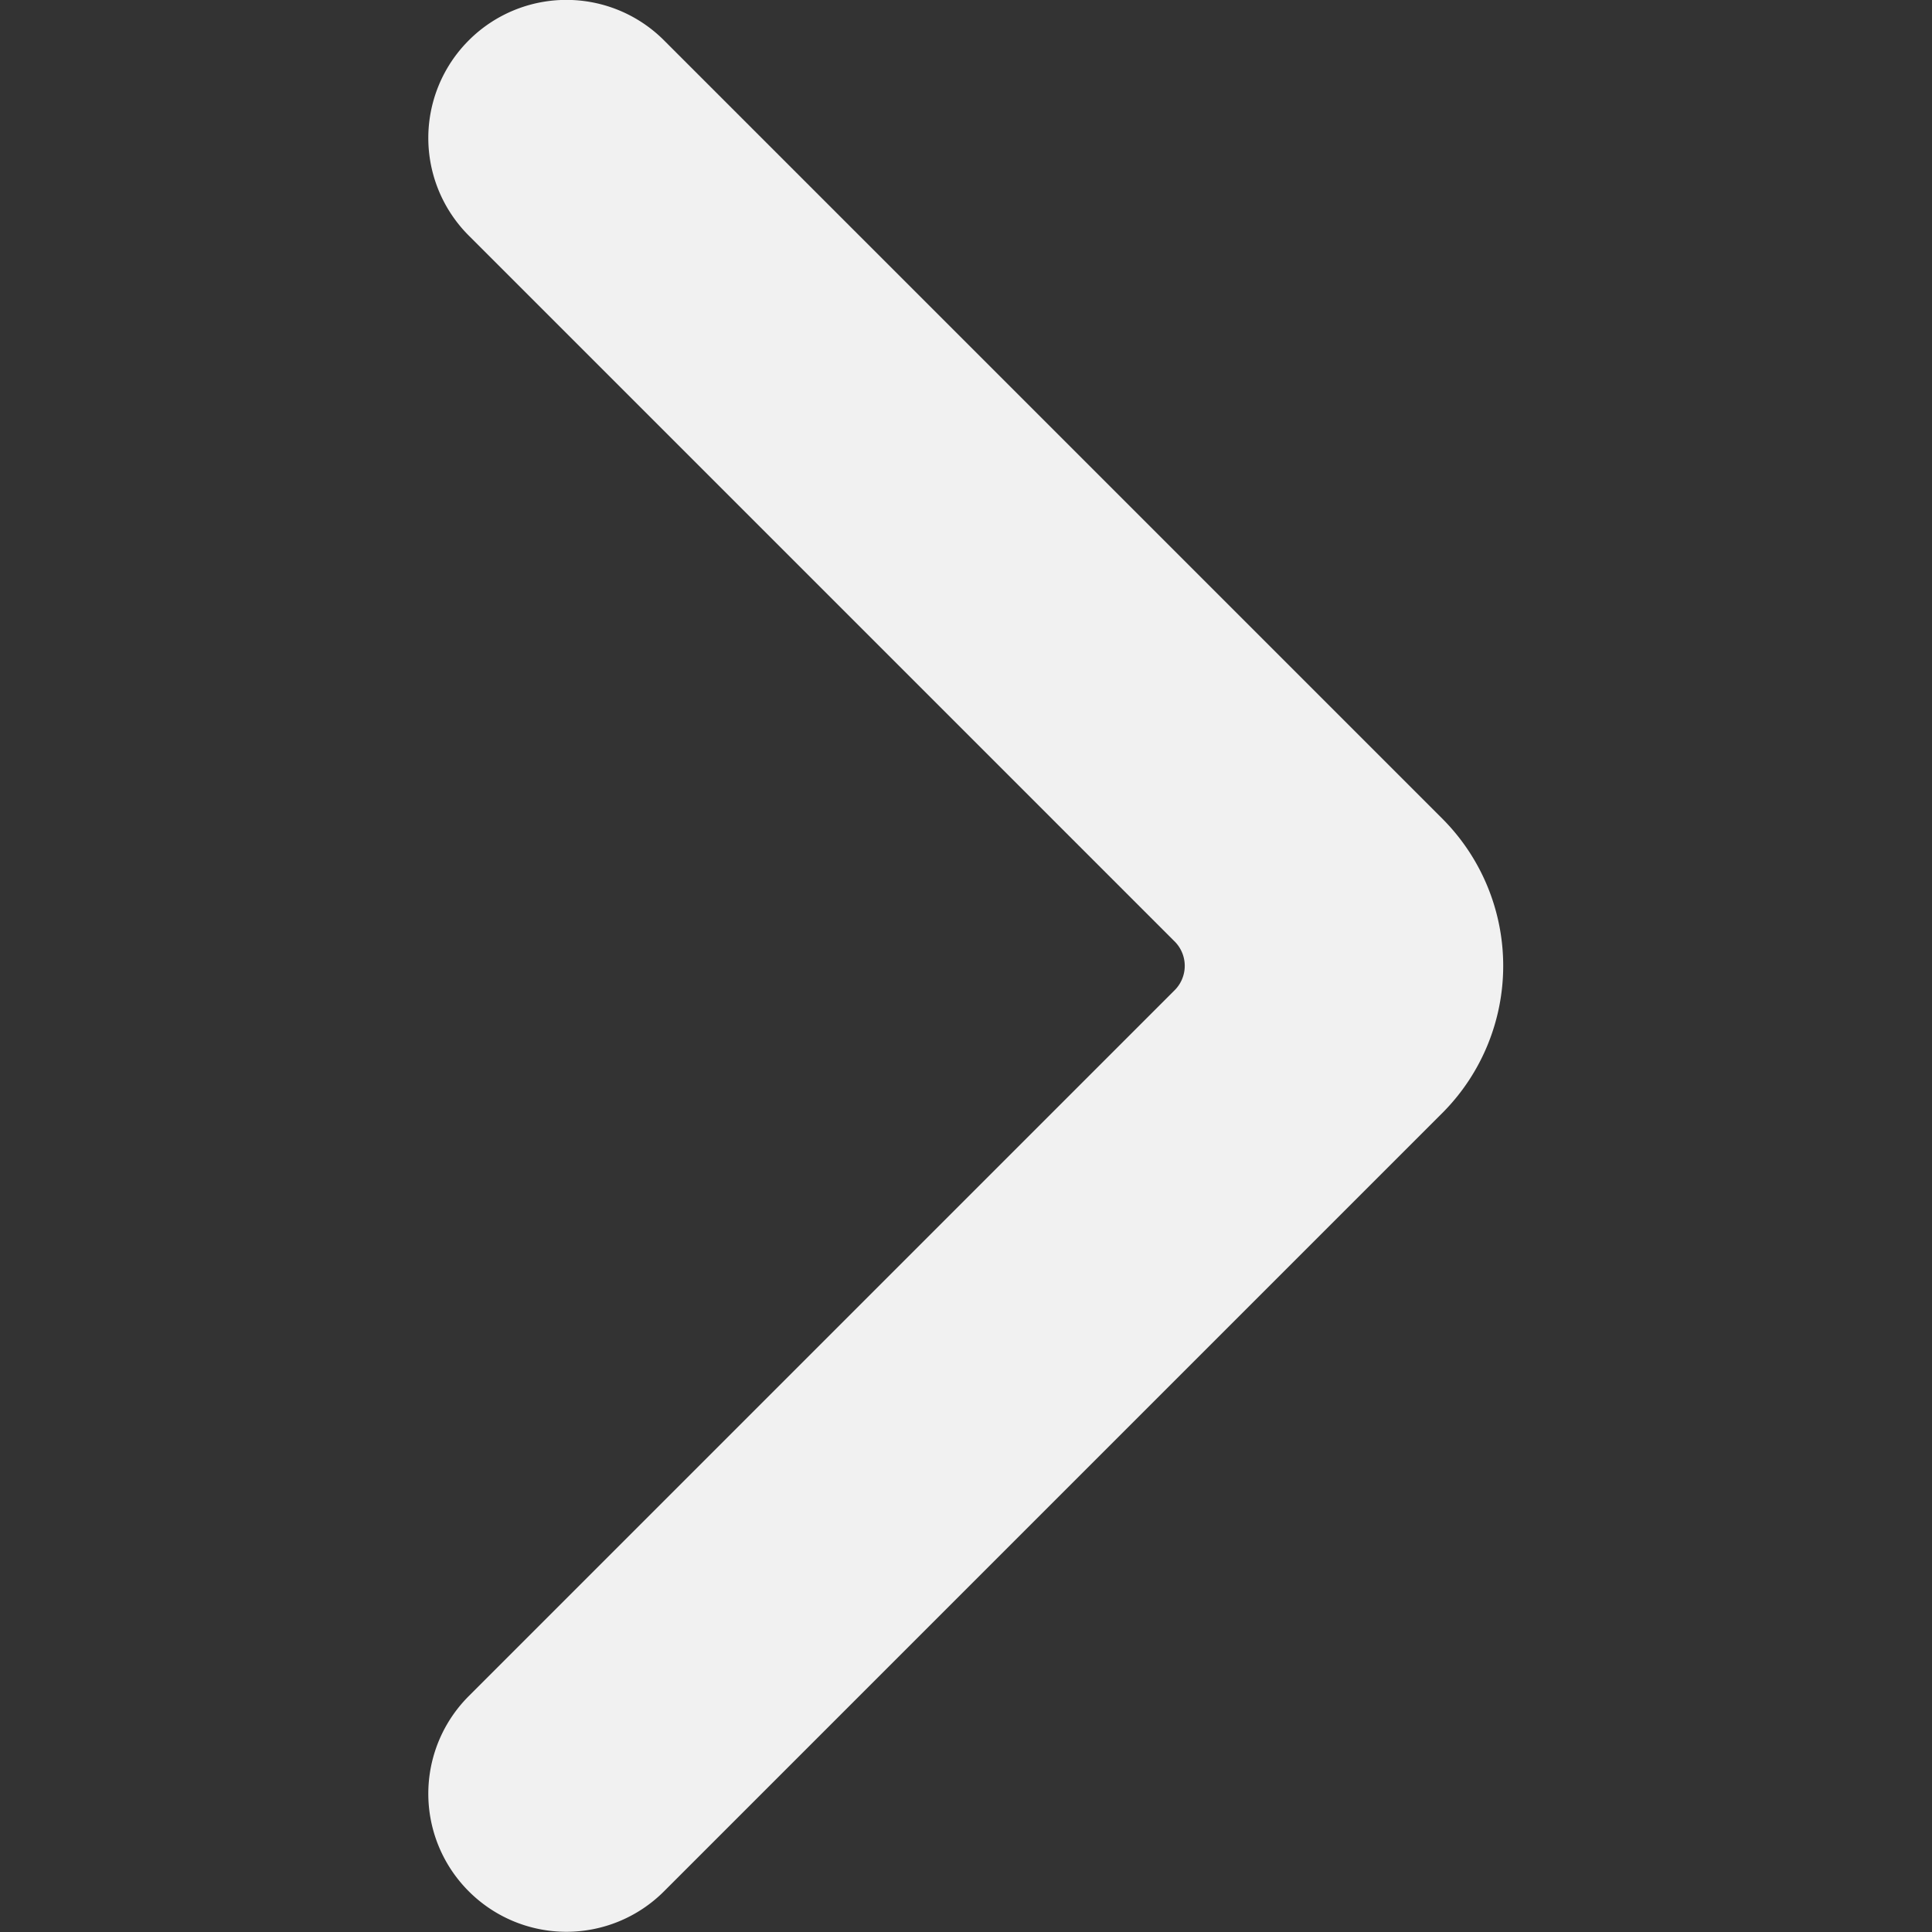 <svg xmlns="http://www.w3.org/2000/svg" viewBox="0 0 36 36" height="36" width="36">
  
<rect x="0" y="0" width="36" height="36" fill="#333333" stroke="none"/>
  
<g transform="matrix(2.571,0,0,2.571,0,0)"><path d="M3.4,13.71a1,1,0,0,1,0-1.42L8.51,7.18a.25.25,0,0,0,0-.36L3.4,1.71A1,1,0,0,1,3.4.29a1,1,0,0,1,1.41,0l5.65,5.65a1.51,1.51,0,0,1,0,2.12L4.81,13.71A1,1,0,0,1,3.4,13.71Z" style="fill: #f1f1f1"></path></g></svg>